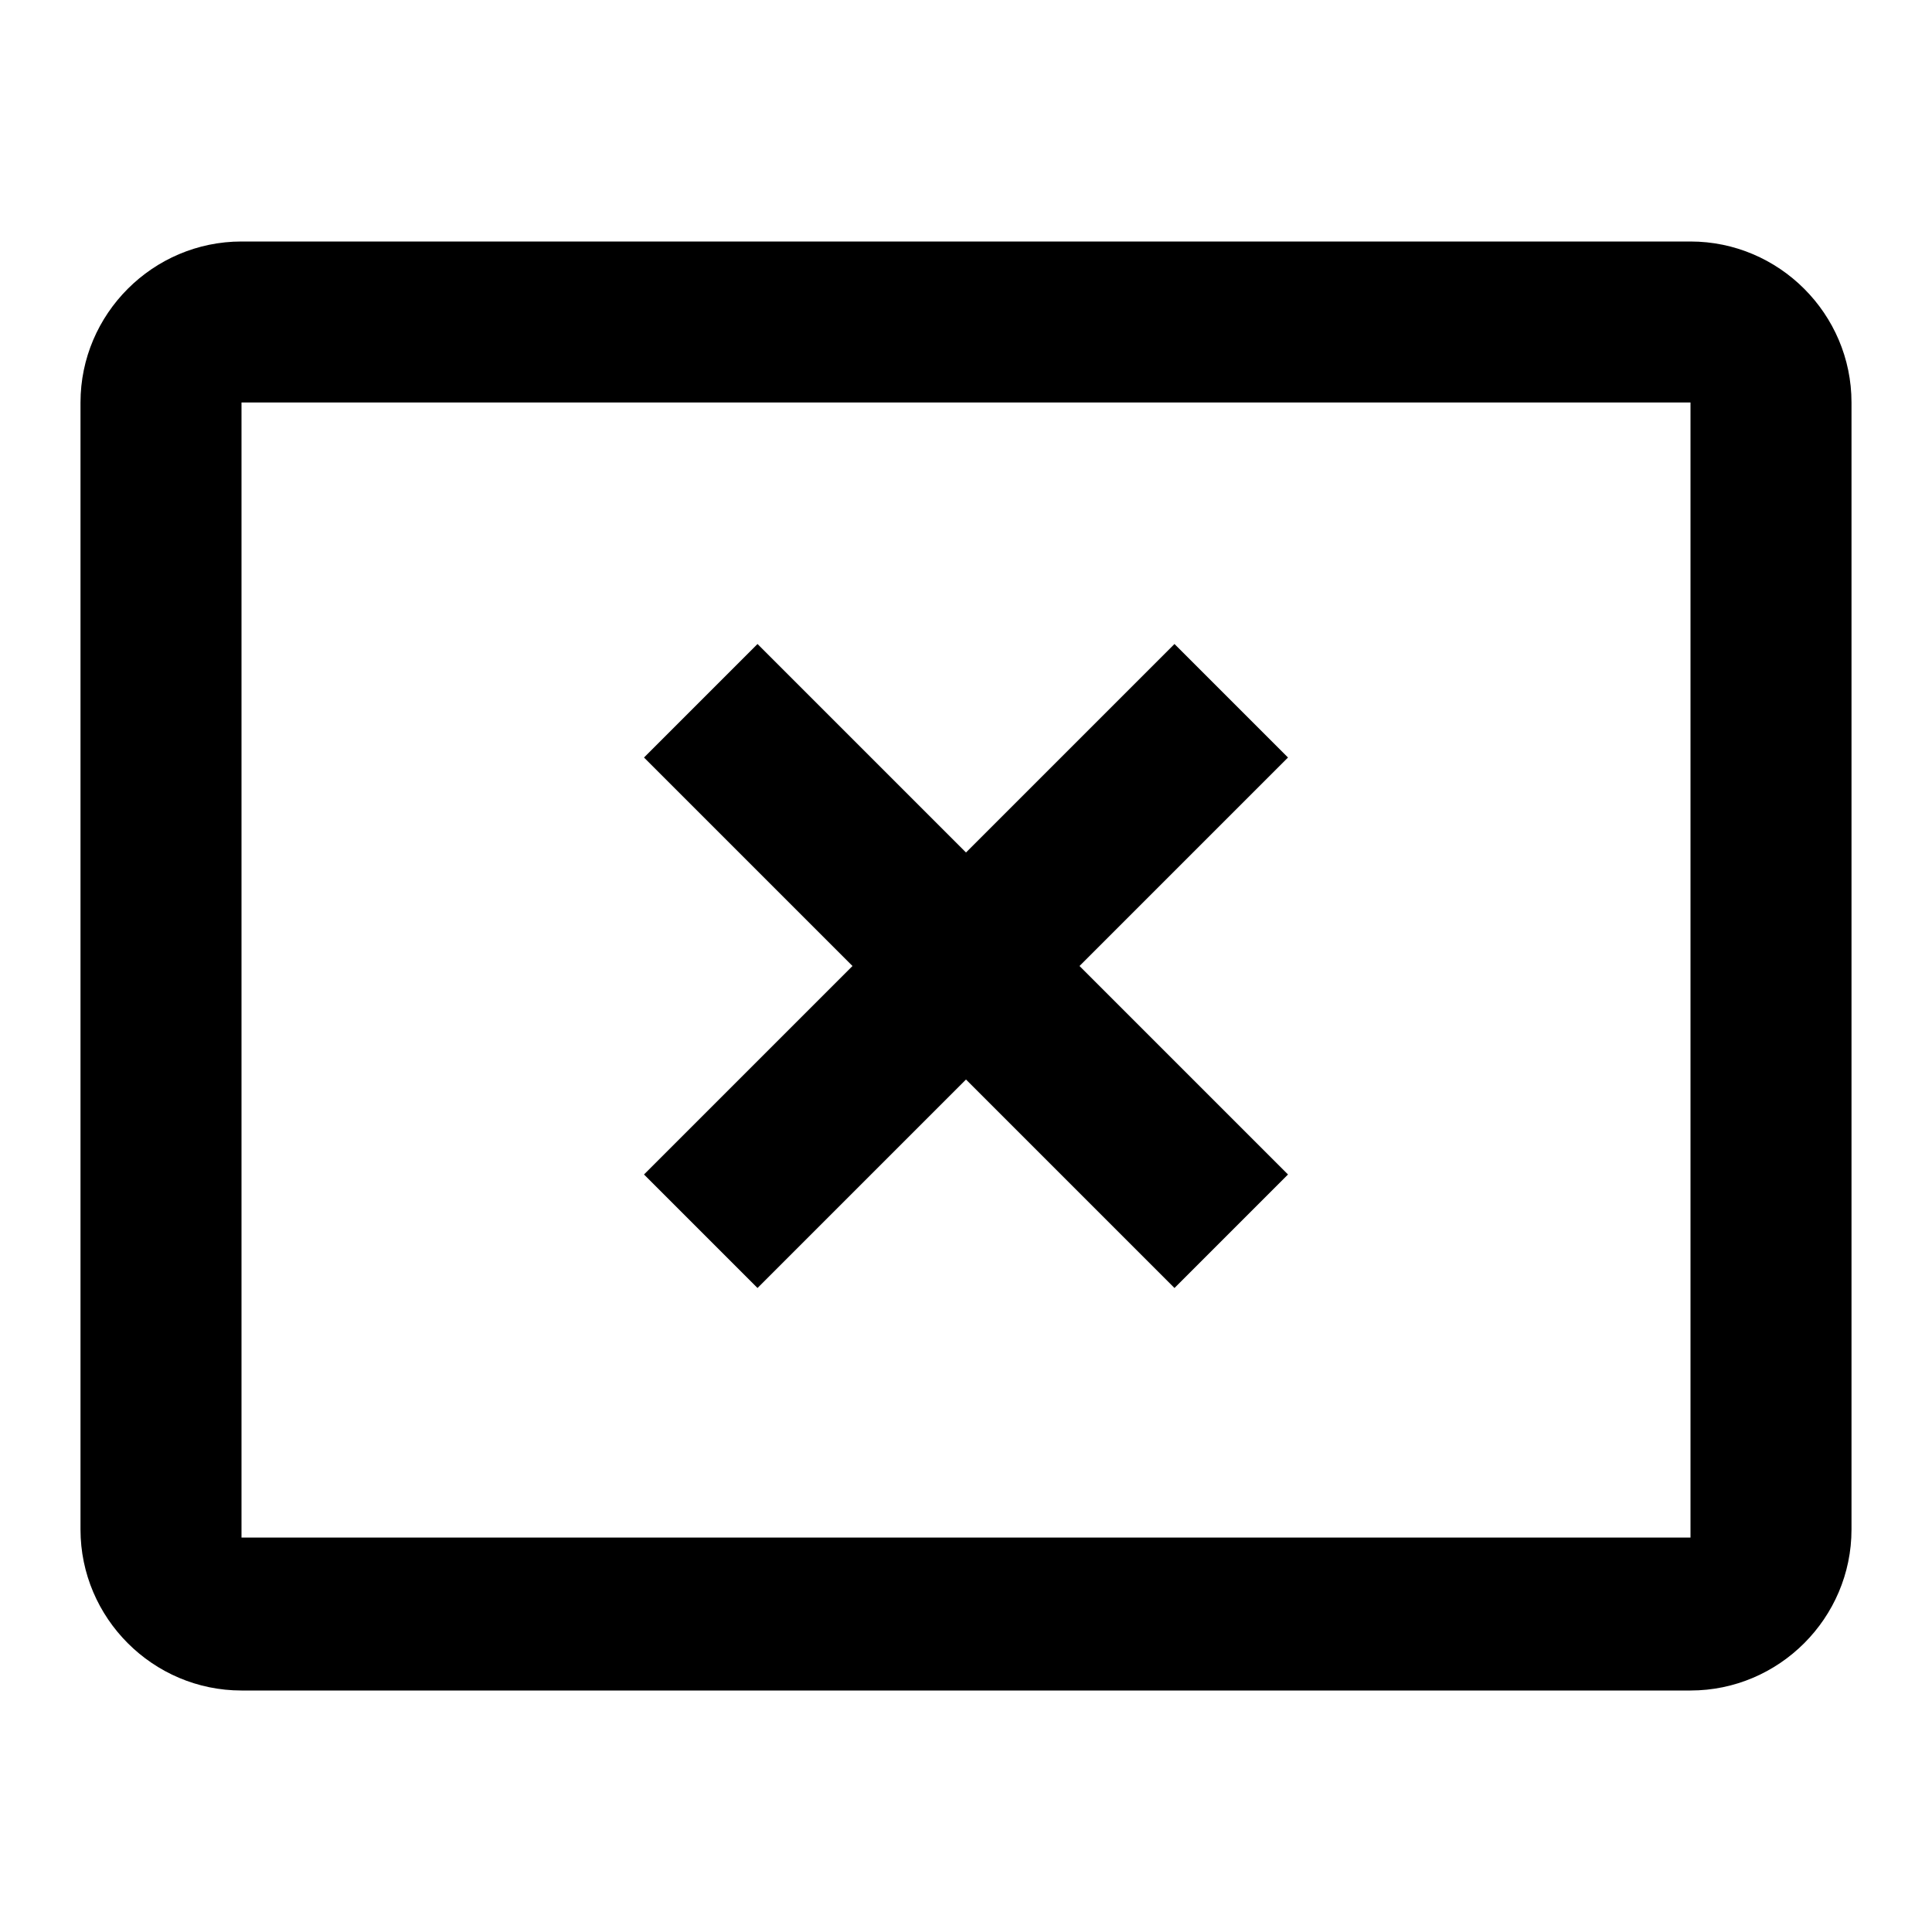 <svg width="24" height="24" viewBox="0 0 24 24" xmlns="http://www.w3.org/2000/svg" fill='currentColor'><path d="M21 19.1H3V5H21V19.1ZM21 3H3C1.9 3 1 3.9 1 5V19C1 20.1 1.9 21 3 21H21C22.1 21 23 20.1 23 19V5C23 3.9 22.1 3 21 3Z"/><path d="M14.59 8L12 10.59L9.41 8L8 9.41L10.59 12L8 14.59L9.41 16L12 13.41L14.59 16L16 14.59L13.41 12L16 9.41L14.59 8Z"/></svg>